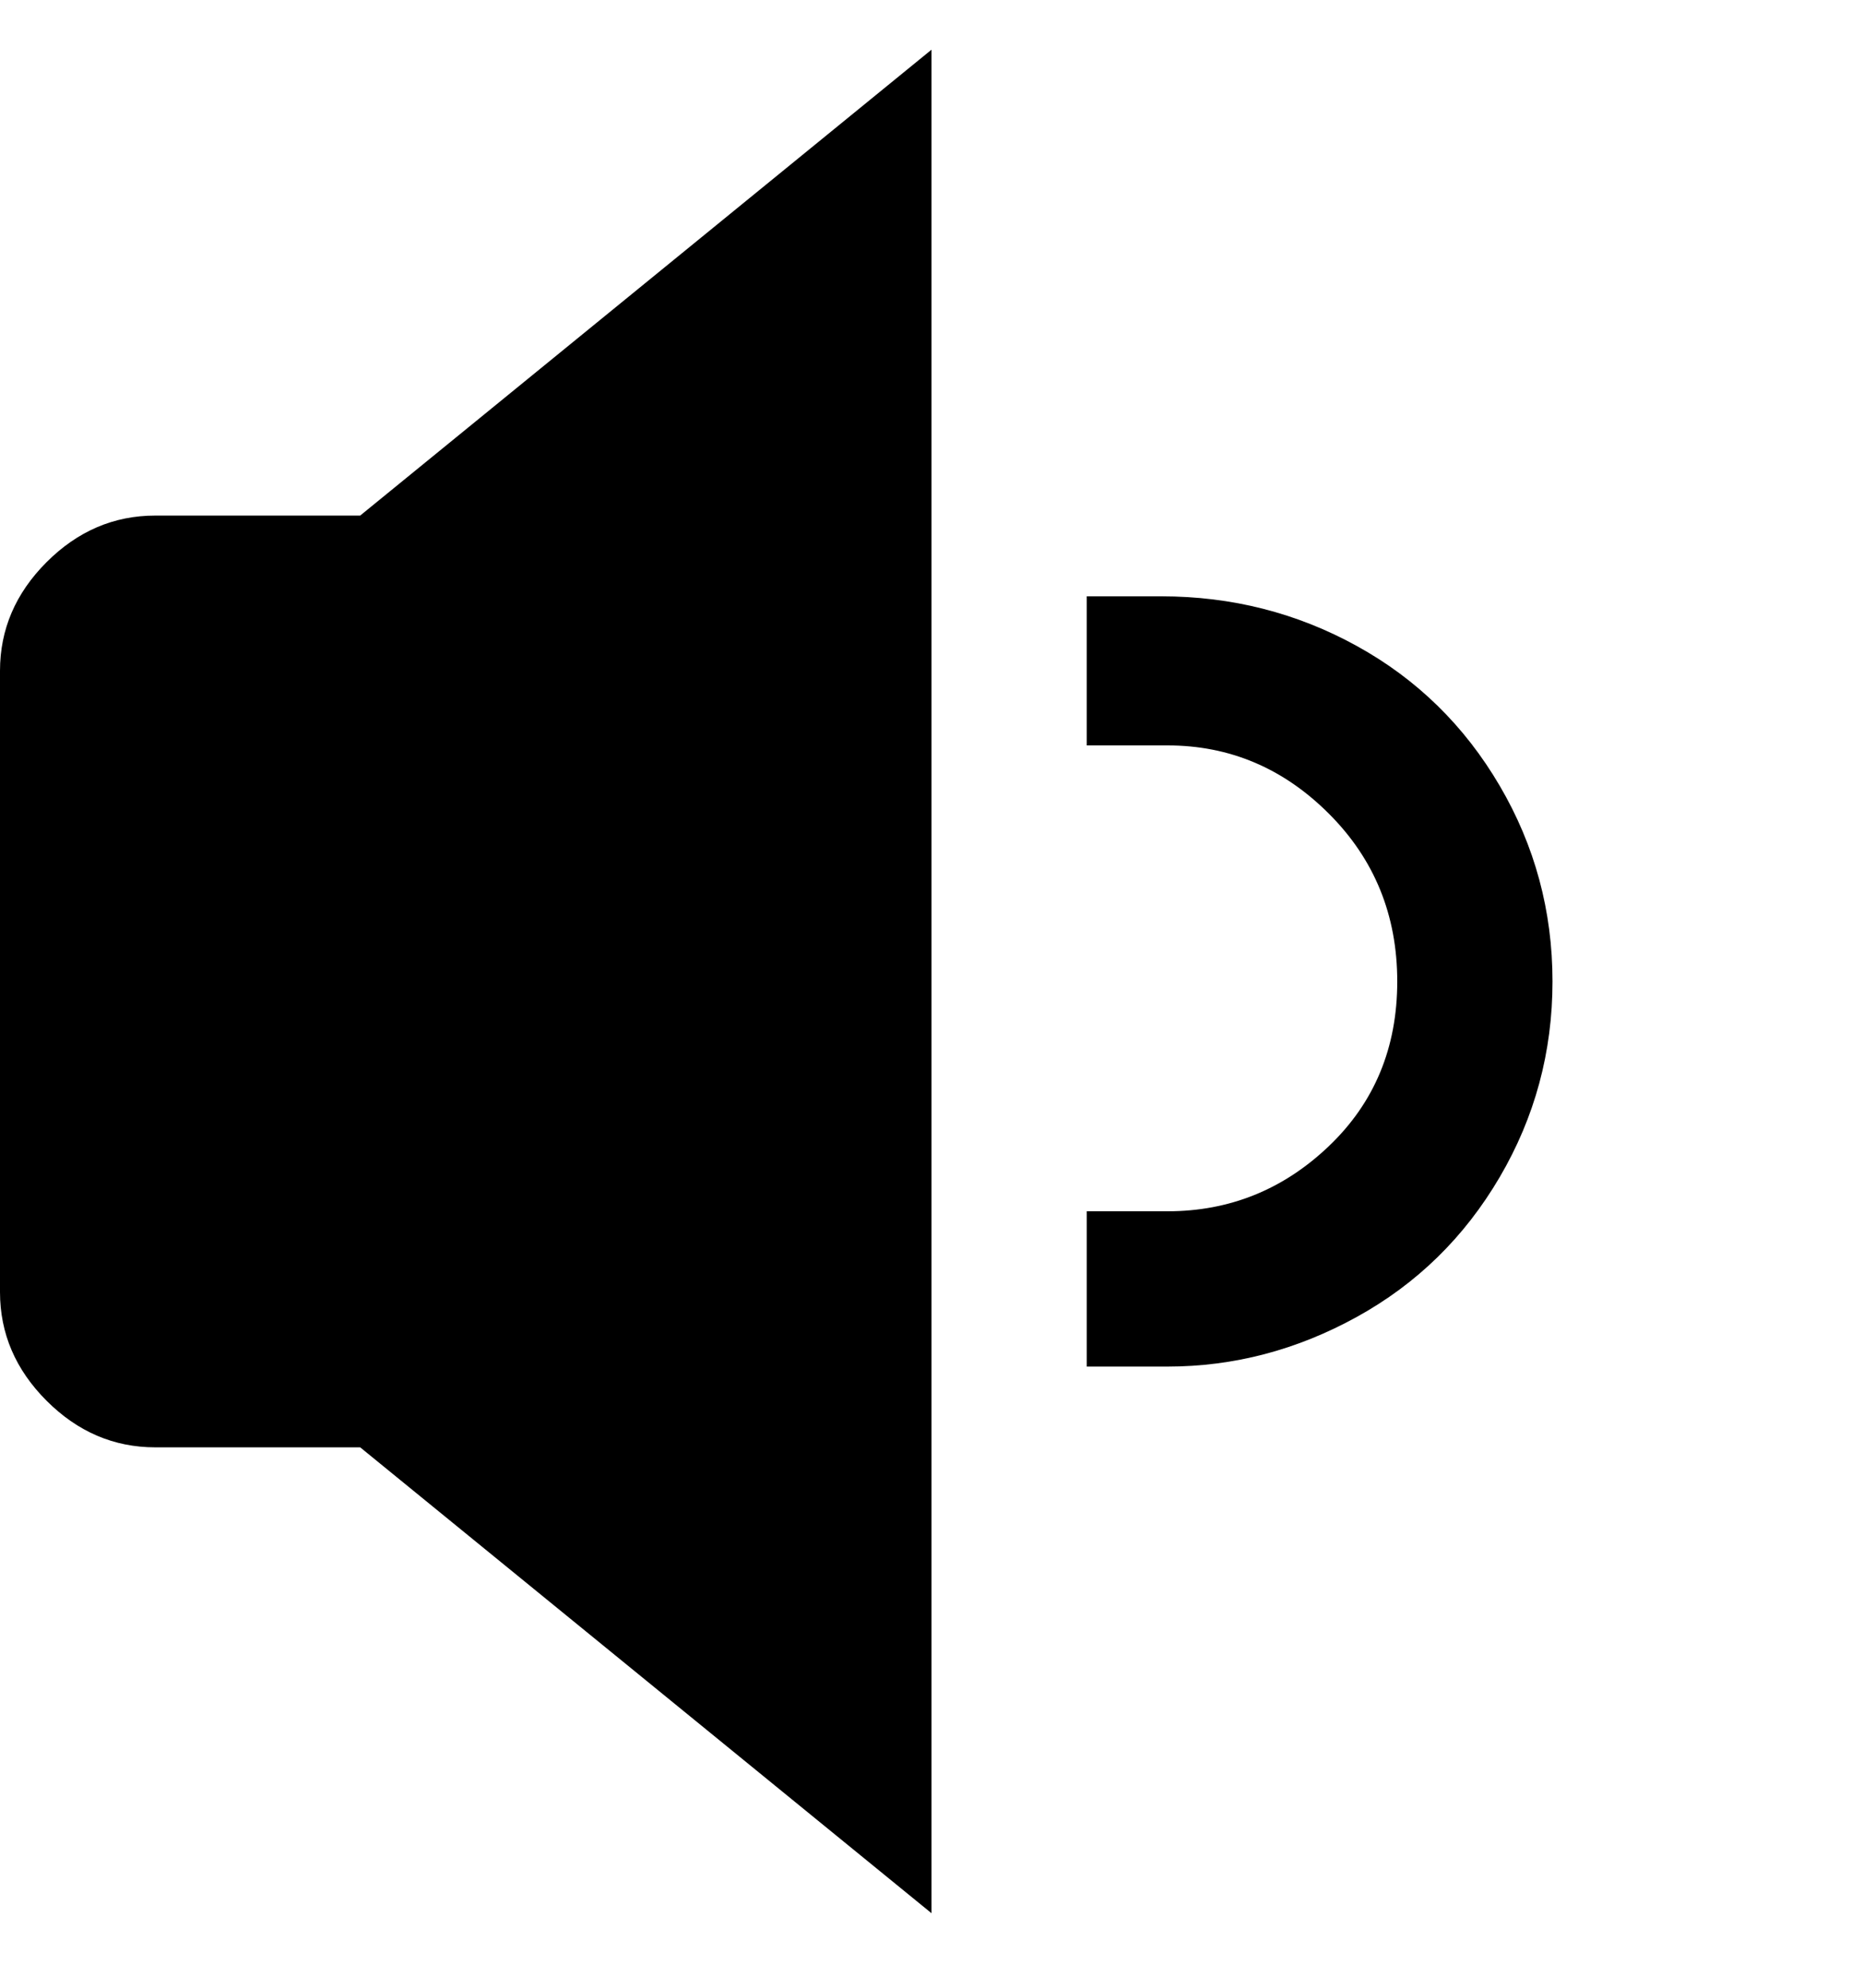 <svg viewBox="0 0 300 320" xmlns="http://www.w3.org/2000/svg"><path d="M150 308l-92-75H25q-10 0-17.5-7.5T0 208V108q0-10 7.5-17.5T25 83h33l92-75v300zm100-150q0-17-8.5-31.5t-23-22.5Q204 96 187 96h-12v24h13q15 0 26 11t11 27q0 16-11 26.5T188 195h-13v25h13q16 0 30.5-8t23-22.5Q250 175 250 158z"/></svg>